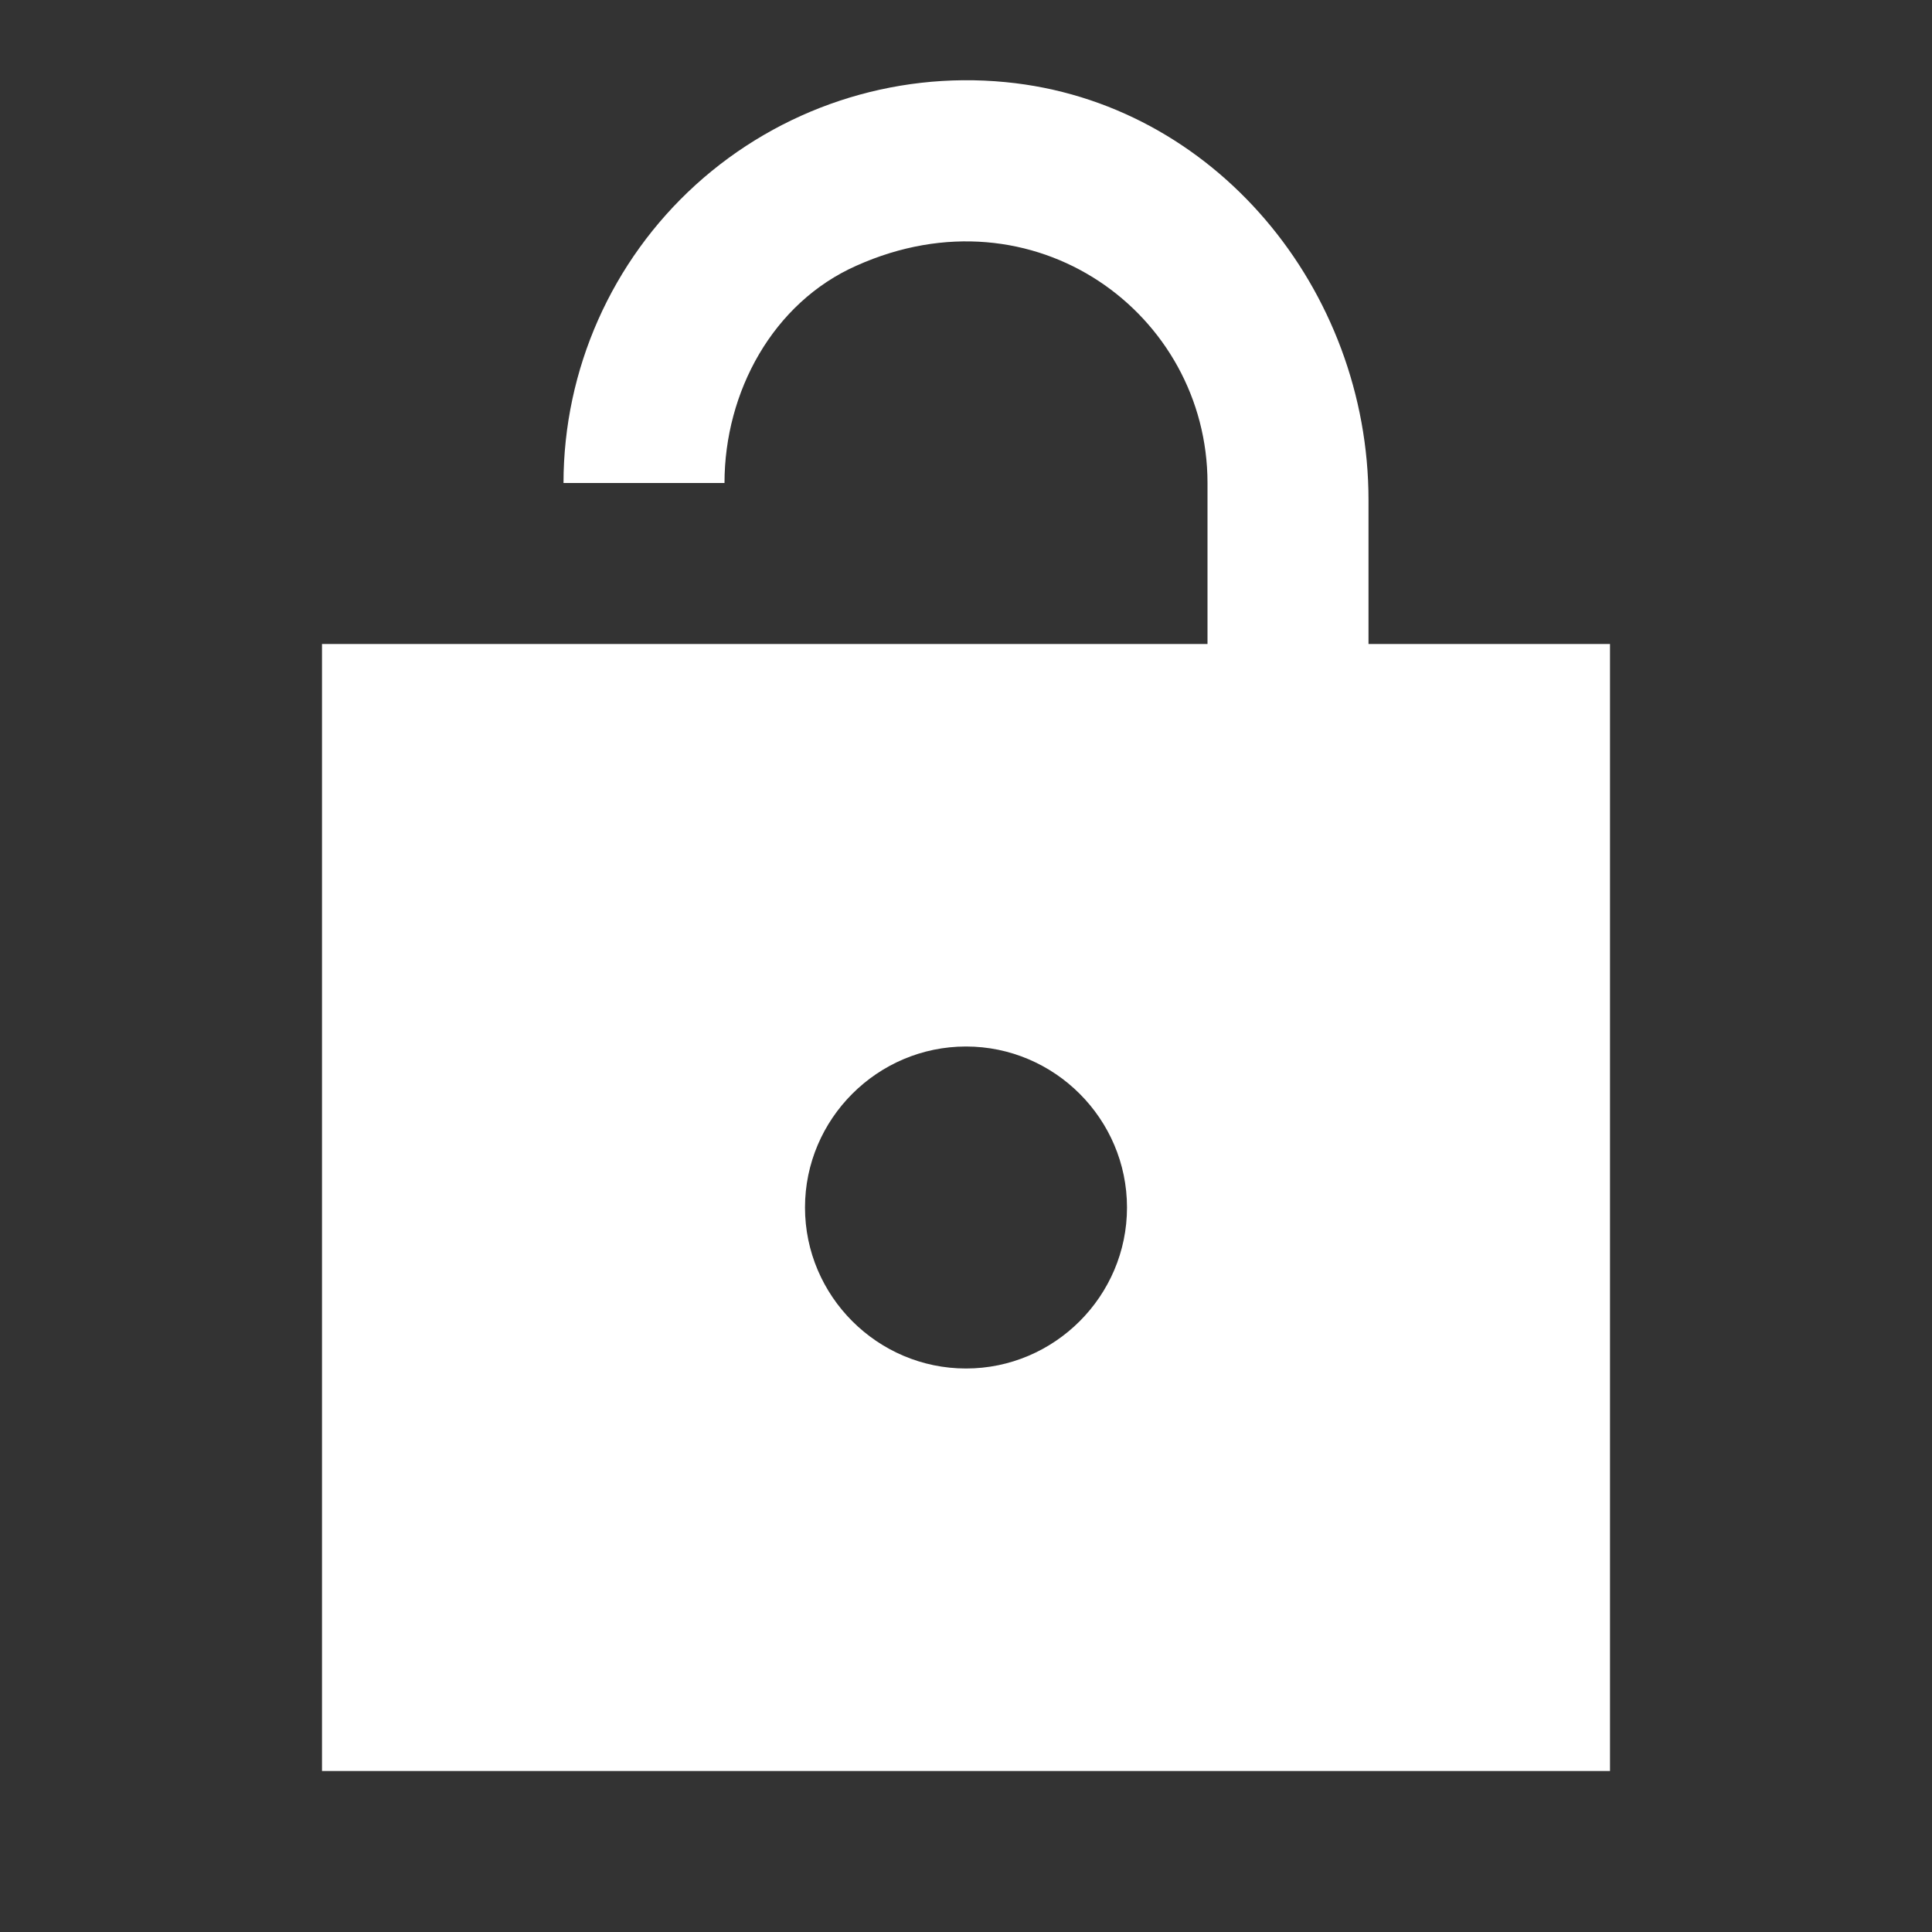 <?xml version="1.0" encoding="UTF-8"?>
<svg width="24px" height="24px" viewBox="0 0 24 24" version="1.1" xmlns="http://www.w3.org/2000/svg" xmlns:xlink="http://www.w3.org/1999/xlink">
    <rect x="0" y="0" width="24" height="24" fill="#333333" stroke="none"/>
    <title>icon/material/unlock</title>
    <g id="icon/material/unlock" stroke="none" stroke-width="1" fill="none" fill-rule="evenodd">
        <g id="ic-sharp-lock-open">
            <g id="Icon" transform="translate(4, 1)" fill="#FFFFFF">
                <path d="M16,7 L13,7 L3,7 L0,7 L0,21 L16,21 L16,7 Z M8,12 C9.1,12 10,12.9 10,14 C10,15.1 9.1,16 8,16 C6.9,16 6,15.1 6,14 C6,12.9 6.9,12 8,12 Z M4.643,1.295 C5.689,0.347 7.085,-0.116 8.49,0.02 C11.09,0.27 13,2.6 13,5.21 L13,5.21 L13,7 L11,7 L11,5 C11,2.9 8.85,1.31 6.64,2.3 C5.6,2.76 5,3.87 5,5 L5,5 L3,5 C3.001,3.589 3.598,2.244 4.643,1.295 Z" id="Icon-Shape"></path>
            </g>
            <rect id="ViewBox" fill-rule="nonzero" x="0" y="0" width="24" height="24"></rect>
        </g>
    </g>
</svg>
